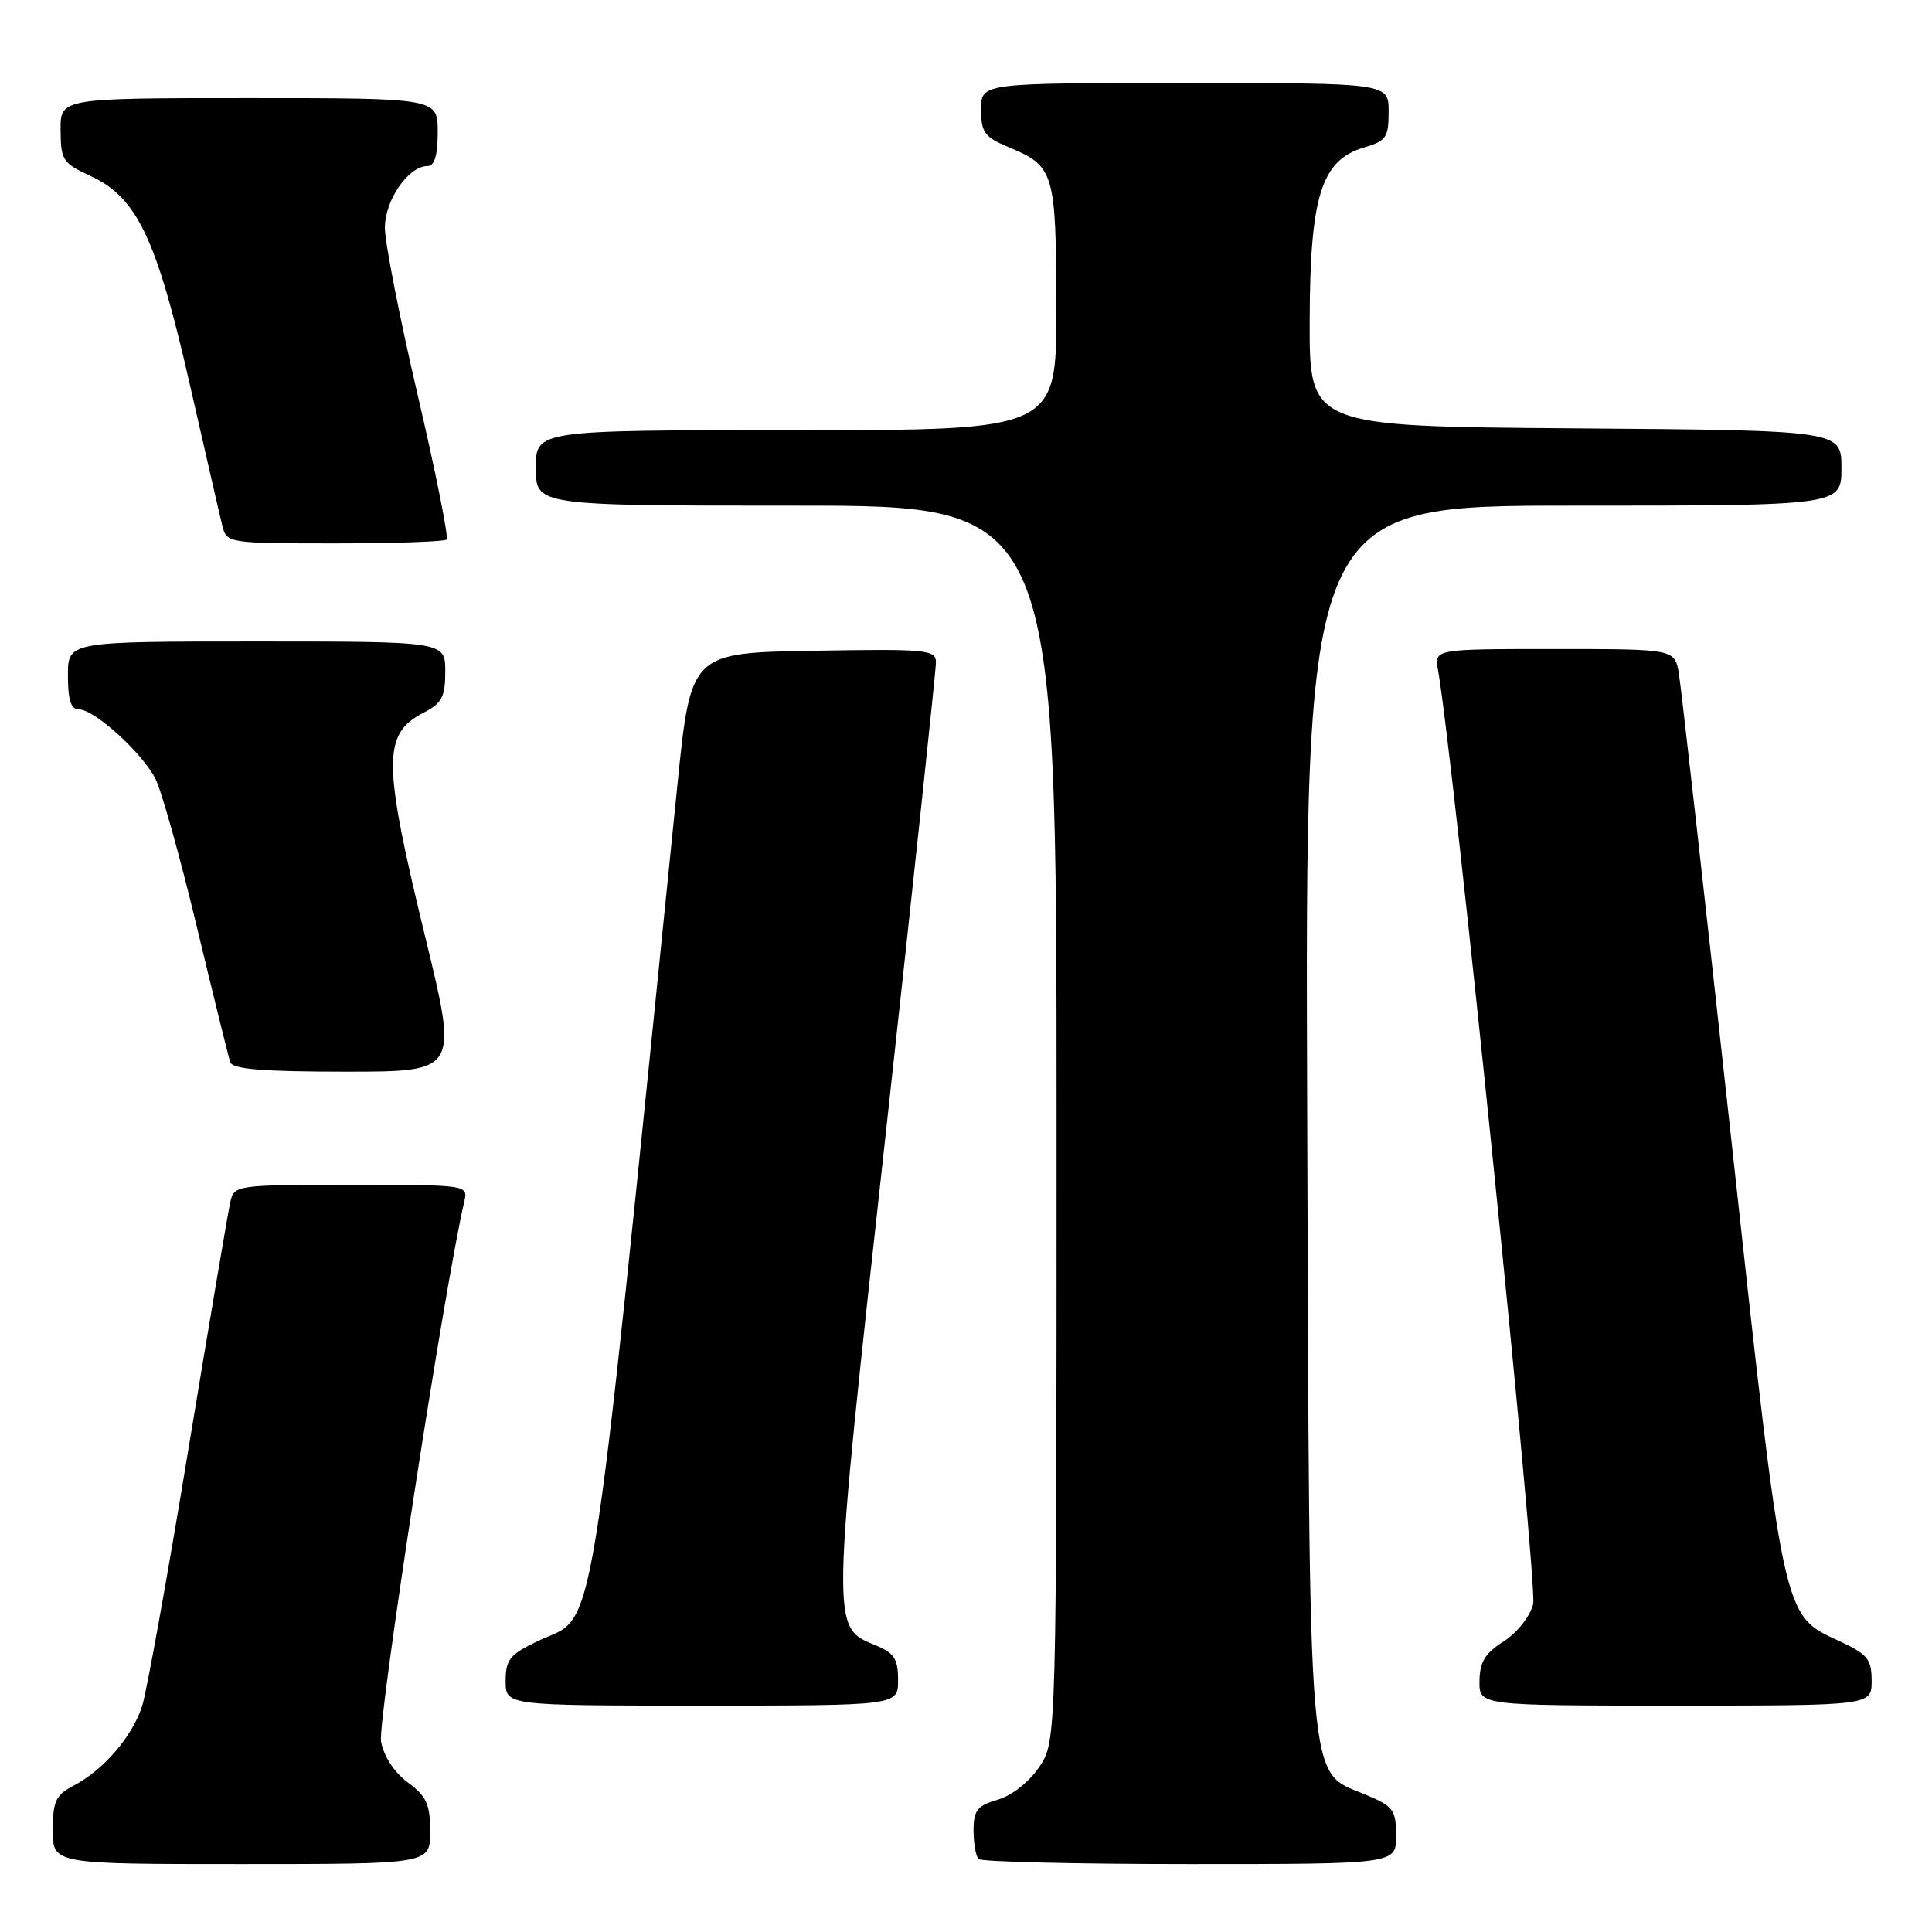 <?xml version="1.0" encoding="UTF-8" standalone="no"?>
<!DOCTYPE svg PUBLIC "-//W3C//DTD SVG 1.1//EN" "http://www.w3.org/Graphics/SVG/1.1/DTD/svg11.dtd" >
<svg xmlns="http://www.w3.org/2000/svg" xmlns:xlink="http://www.w3.org/1999/xlink" version="1.1" viewBox="0 0 256 256">
 <g >
 <path fill="currentColor"
d=" M 57.00 242.69 C 57.00 239.07 56.52 238.02 54.05 236.19 C 52.24 234.86 50.86 232.74 50.49 230.75 C 50.01 228.15 58.93 170.25 61.51 159.25 C 62.04 157.00 62.04 157.00 46.54 157.00 C 31.28 157.00 31.03 157.04 30.52 159.25 C 30.24 160.49 27.74 175.22 24.97 192.00 C 22.21 208.78 19.45 224.07 18.85 226.00 C 17.59 230.03 13.73 234.54 9.75 236.61 C 7.37 237.86 7.00 238.66 7.00 242.53 C 7.00 247.00 7.00 247.00 32.00 247.00 C 57.00 247.00 57.00 247.00 57.00 242.69 Z  M 184.99 243.25 C 184.98 239.82 184.63 239.35 180.97 237.81 C 173.15 234.53 173.54 239.01 173.21 147.75 C 172.92 67.00 172.92 67.00 208.46 67.00 C 244.00 67.00 244.00 67.00 244.00 62.01 C 244.00 57.03 244.00 57.03 208.75 56.76 C 173.50 56.50 173.50 56.50 173.54 42.50 C 173.58 25.98 175.08 21.21 180.75 19.54 C 183.68 18.68 184.00 18.21 184.00 14.79 C 184.00 11.00 184.00 11.00 157.00 11.00 C 130.00 11.00 130.00 11.00 130.00 14.49 C 130.00 17.55 130.44 18.16 133.65 19.50 C 139.71 22.03 139.93 22.77 139.97 40.75 C 140.00 57.00 140.00 57.00 105.50 57.00 C 71.00 57.00 71.00 57.00 71.00 62.00 C 71.00 67.00 71.00 67.00 105.50 67.00 C 140.00 67.00 140.00 67.00 140.00 148.85 C 140.00 230.70 140.00 230.70 137.73 234.10 C 136.40 236.09 134.12 237.90 132.23 238.46 C 129.48 239.27 129.00 239.88 129.00 242.54 C 129.00 244.26 129.30 245.97 129.67 246.33 C 130.03 246.70 142.63 247.00 157.67 247.00 C 185.00 247.00 185.00 247.00 184.99 243.25 Z  M 119.00 222.62 C 119.00 219.83 118.49 219.03 116.09 218.04 C 110.08 215.55 110.06 216.61 117.37 150.18 C 121.04 116.80 124.03 88.70 124.02 87.73 C 124.00 86.09 122.74 85.97 107.77 86.23 C 91.54 86.50 91.54 86.50 89.76 104.00 C 77.74 222.25 79.15 213.64 71.15 217.50 C 67.54 219.24 67.00 219.92 67.00 222.75 C 67.00 226.00 67.00 226.00 93.00 226.00 C 119.00 226.00 119.00 226.00 119.00 222.62 Z  M 248.00 222.72 C 248.00 219.85 247.48 219.21 243.76 217.47 C 236.15 213.93 236.42 215.22 229.37 150.67 C 225.87 118.68 222.76 91.04 222.46 89.25 C 221.91 86.00 221.91 86.00 205.98 86.00 C 190.05 86.00 190.05 86.00 190.54 88.75 C 192.60 100.35 203.79 210.15 203.15 212.56 C 202.71 214.23 201.01 216.37 199.23 217.50 C 196.77 219.06 196.07 220.22 196.04 222.75 C 196.00 226.00 196.00 226.00 222.00 226.00 C 248.00 226.00 248.00 226.00 248.00 222.72 Z  M 56.37 124.25 C 50.70 100.94 50.66 97.26 56.12 94.44 C 58.56 93.18 59.00 92.34 59.00 88.97 C 59.00 85.00 59.00 85.00 34.00 85.00 C 9.00 85.00 9.00 85.00 9.00 89.50 C 9.00 92.79 9.40 94.00 10.47 94.00 C 12.50 94.00 18.79 99.70 20.58 103.16 C 21.39 104.73 23.86 113.55 26.07 122.76 C 28.28 131.97 30.28 140.06 30.51 140.75 C 30.83 141.67 34.81 142.00 45.81 142.00 C 60.69 142.00 60.69 142.00 56.37 124.25 Z  M 59.18 71.49 C 59.46 71.20 57.74 62.59 55.35 52.36 C 52.96 42.12 51.00 32.14 51.00 30.18 C 51.00 26.50 54.12 22.00 56.67 22.00 C 57.58 22.00 58.00 20.57 58.00 17.50 C 58.00 13.00 58.00 13.00 33.00 13.00 C 8.00 13.00 8.00 13.00 8.03 17.25 C 8.05 21.22 8.31 21.62 12.03 23.34 C 18.15 26.16 20.75 31.62 25.14 50.89 C 27.22 60.03 29.17 68.51 29.48 69.75 C 30.03 71.95 30.34 72.00 44.35 72.00 C 52.23 72.00 58.90 71.77 59.18 71.49 Z "/>
</g>
</svg>